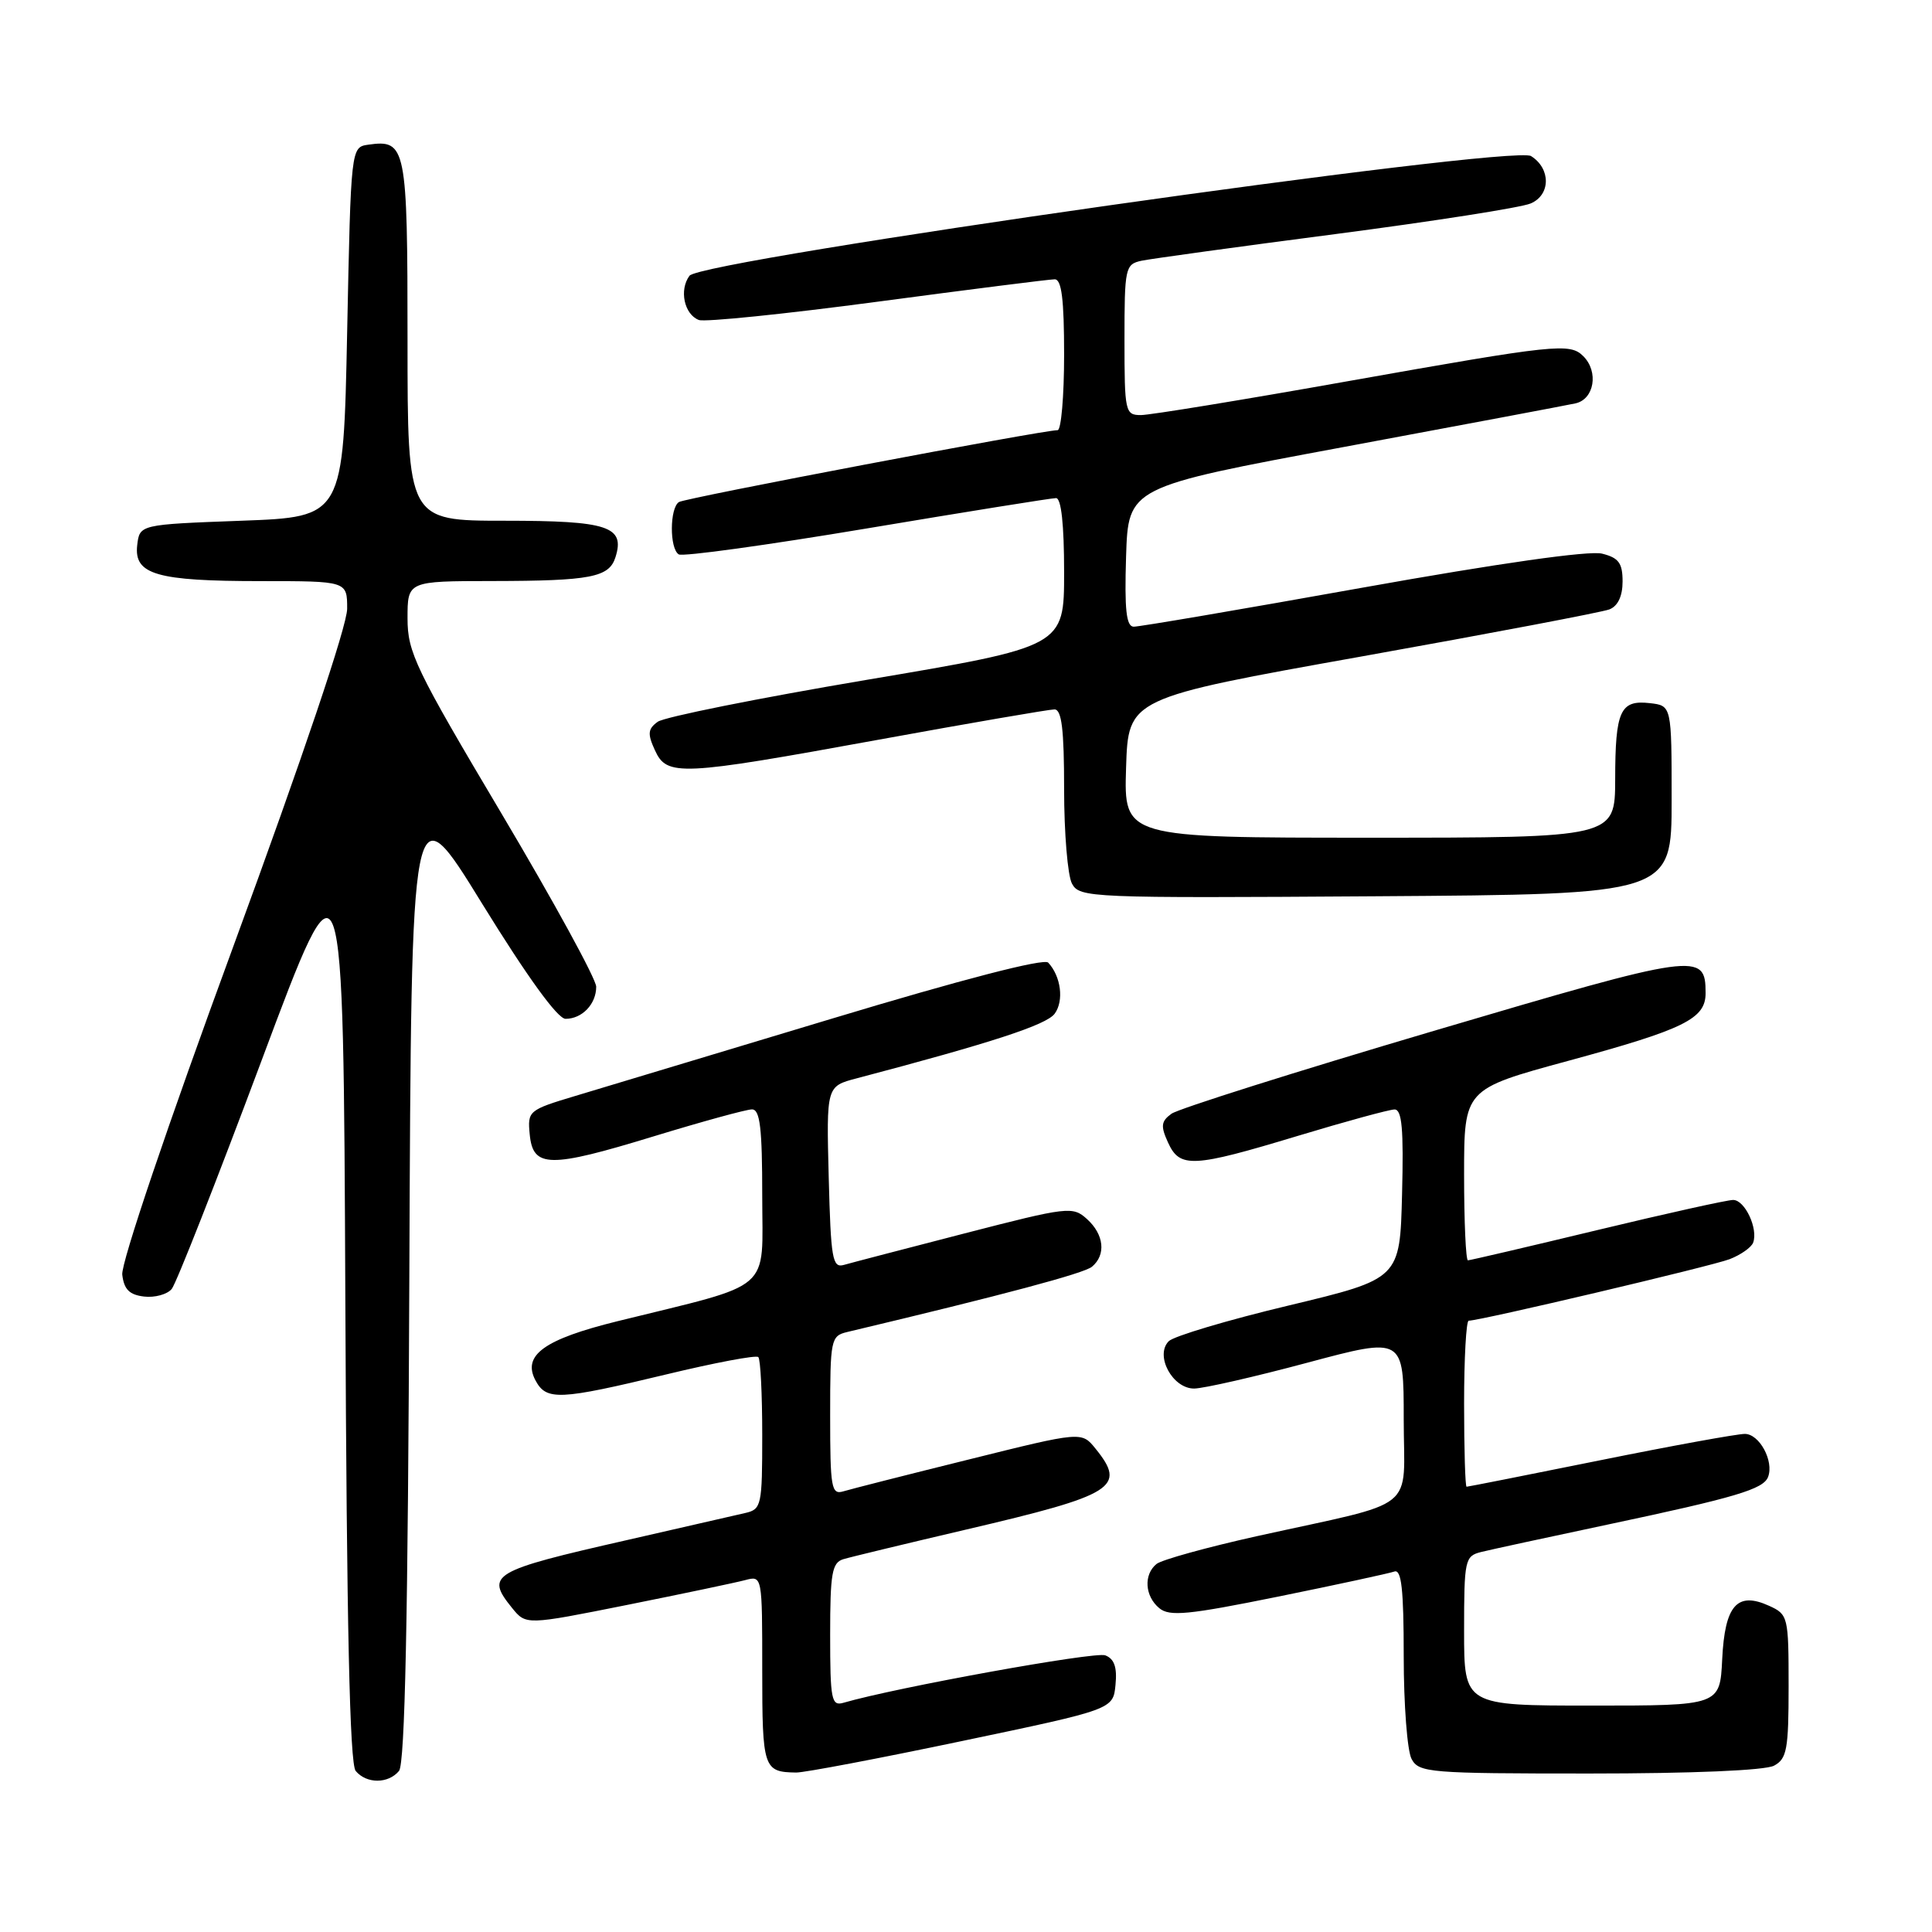 <?xml version="1.0" encoding="UTF-8" standalone="no"?>
<!DOCTYPE svg PUBLIC "-//W3C//DTD SVG 1.1//EN" "http://www.w3.org/Graphics/SVG/1.1/DTD/svg11.dtd" >
<svg xmlns="http://www.w3.org/2000/svg" xmlns:xlink="http://www.w3.org/1999/xlink" version="1.1" viewBox="0 0 256 256">
 <g >
 <path fill="currentColor"
d=" M 52.87 234.66 C 53.66 233.71 54.06 214.46 54.24 168.91 C 54.50 104.50 54.50 104.50 63.89 119.75 C 69.90 129.49 73.89 135.00 74.94 135.00 C 77.13 135.00 79.00 133.05 79.00 130.75 C 79.00 129.74 73.37 119.45 66.50 107.88 C 55.04 88.60 54.00 86.45 54.00 81.93 C 54.00 77.00 54.00 77.00 65.25 76.99 C 78.28 76.97 80.71 76.50 81.55 73.84 C 82.85 69.75 80.59 69.00 66.88 69.00 C 54.00 69.00 54.00 69.00 54.00 45.12 C 54.00 19.42 53.81 18.46 48.81 19.17 C 46.50 19.50 46.50 19.50 46.00 44.00 C 45.50 68.50 45.50 68.50 32.00 69.00 C 18.50 69.50 18.50 69.50 18.18 72.25 C 17.74 76.13 20.74 77.00 34.57 77.00 C 46.00 77.00 46.00 77.00 46.00 80.66 C 46.00 82.90 40.15 100.25 30.95 125.31 C 22.22 149.06 16.02 167.39 16.20 168.90 C 16.43 170.85 17.14 171.57 19.09 171.80 C 20.51 171.97 22.16 171.51 22.75 170.80 C 23.35 170.08 28.71 156.44 34.67 140.50 C 45.50 111.50 45.50 111.50 45.76 172.41 C 45.94 215.37 46.34 233.71 47.13 234.66 C 48.56 236.38 51.44 236.38 52.87 234.66 Z  M 127.50 230.69 C 147.50 226.50 147.50 226.50 147.81 223.24 C 148.04 220.92 147.65 219.80 146.45 219.34 C 145.09 218.82 118.71 223.60 111.75 225.63 C 110.17 226.09 110.00 225.21 110.00 216.63 C 110.00 208.46 110.24 207.06 111.75 206.60 C 112.71 206.31 120.06 204.54 128.08 202.66 C 147.71 198.07 149.31 197.07 145.16 191.95 C 143.32 189.67 143.32 189.67 128.41 193.38 C 120.21 195.41 112.71 197.32 111.75 197.61 C 110.16 198.09 110.00 197.17 110.00 187.59 C 110.00 177.47 110.09 177.02 112.25 176.50 C 133.07 171.55 143.62 168.73 144.69 167.85 C 146.58 166.27 146.30 163.58 144.03 161.53 C 142.14 159.82 141.54 159.89 127.78 163.44 C 119.93 165.47 112.74 167.34 111.81 167.61 C 110.30 168.04 110.09 166.80 109.81 156.02 C 109.50 143.94 109.50 143.94 113.50 142.89 C 131.41 138.17 138.67 135.80 139.75 134.32 C 141.00 132.62 140.59 129.37 138.89 127.55 C 138.33 126.96 127.52 129.76 110.25 134.97 C 94.99 139.57 79.66 144.19 76.19 145.23 C 70.03 147.08 69.89 147.21 70.19 150.31 C 70.62 154.77 72.76 154.81 86.62 150.57 C 93.04 148.61 98.90 147.00 99.64 147.00 C 100.71 147.00 101.00 149.48 101.00 158.47 C 101.00 171.42 102.75 169.90 81.81 175.07 C 72.09 177.47 69.17 179.58 70.96 182.92 C 72.40 185.61 74.10 185.53 88.23 182.13 C 94.69 180.57 100.20 179.53 100.48 179.82 C 100.77 180.10 101.00 184.75 101.00 190.15 C 101.00 199.50 100.90 199.99 98.75 200.48 C 97.51 200.77 90.45 202.38 83.07 204.07 C 65.12 208.15 64.28 208.65 67.85 213.06 C 69.70 215.34 69.70 215.34 83.10 212.66 C 90.47 211.18 97.51 209.70 98.75 209.37 C 101.00 208.77 101.00 208.79 101.00 221.30 C 101.00 234.34 101.16 234.81 105.50 234.87 C 106.60 234.88 116.50 233.00 127.50 230.69 Z  M 235.07 233.96 C 236.77 233.05 237.00 231.80 237.00 223.44 C 237.00 214.22 236.93 213.92 234.42 212.78 C 230.18 210.85 228.55 212.70 228.20 219.85 C 227.90 226.00 227.90 226.00 210.95 226.00 C 194.00 226.00 194.00 226.00 194.00 216.11 C 194.00 206.68 194.11 206.19 196.25 205.65 C 197.49 205.34 205.03 203.71 213.00 202.02 C 229.99 198.42 233.66 197.33 234.28 195.70 C 235.08 193.60 233.13 190.00 231.20 190.00 C 230.18 190.00 221.54 191.57 212.00 193.50 C 202.46 195.43 194.51 197.00 194.33 197.00 C 194.15 197.00 194.00 192.05 194.00 186.00 C 194.00 179.95 194.28 175.00 194.61 175.00 C 196.13 175.00 226.78 167.77 229.18 166.85 C 230.65 166.28 232.05 165.30 232.30 164.66 C 232.99 162.82 231.21 159.00 229.65 159.00 C 228.87 159.00 220.76 160.80 211.62 163.00 C 202.49 165.20 194.78 167.00 194.51 167.00 C 194.23 167.00 194.00 161.90 194.00 155.66 C 194.00 144.32 194.00 144.32 207.75 140.58 C 223.20 136.38 226.00 135.00 226.00 131.60 C 226.00 126.10 225.07 126.23 189.97 136.60 C 171.76 141.98 156.12 146.92 155.22 147.58 C 153.85 148.58 153.77 149.21 154.77 151.39 C 156.33 154.82 158.01 154.73 172.00 150.50 C 178.32 148.59 184.08 147.02 184.78 147.01 C 185.77 147.00 186.00 149.61 185.78 158.23 C 185.50 169.45 185.50 169.45 170.78 172.98 C 162.69 174.91 155.52 177.05 154.86 177.72 C 153.00 179.61 155.36 184.00 158.23 183.99 C 159.48 183.98 166.24 182.44 173.25 180.56 C 186.00 177.15 186.00 177.15 186.00 188.04 C 186.00 200.56 188.29 198.74 166.50 203.56 C 159.90 205.03 153.94 206.68 153.25 207.23 C 151.51 208.64 151.69 211.50 153.61 213.09 C 154.97 214.22 157.43 213.98 169.36 211.56 C 177.14 209.98 184.06 208.48 184.75 208.24 C 185.70 207.89 186.00 210.55 186.00 219.46 C 186.00 225.88 186.47 232.00 187.04 233.07 C 188.01 234.89 189.35 235.00 210.60 235.00 C 224.22 235.00 233.90 234.59 235.07 233.96 Z  M 221.50 106.00 C 221.50 93.50 221.50 93.50 218.61 93.17 C 214.69 92.72 214.03 94.17 214.02 103.25 C 214.00 111.00 214.00 111.00 181.46 111.00 C 148.92 111.00 148.92 111.00 149.21 101.75 C 149.50 92.51 149.50 92.51 180.50 86.97 C 197.55 83.92 212.29 81.12 213.25 80.75 C 214.38 80.31 215.00 78.99 215.00 77.05 C 215.00 74.61 214.49 73.91 212.28 73.36 C 210.59 72.93 198.56 74.64 180.53 77.87 C 164.56 80.73 150.92 83.06 150.21 83.04 C 149.24 83.01 148.99 80.77 149.21 73.77 C 149.50 64.54 149.50 64.54 178.00 59.24 C 193.68 56.32 207.51 53.72 208.75 53.45 C 211.25 52.91 211.86 49.26 209.80 47.20 C 208.01 45.41 206.19 45.61 178.66 50.50 C 164.74 52.98 152.37 55.00 151.18 55.00 C 149.09 55.00 149.00 54.60 149.00 45.02 C 149.00 35.48 149.10 35.02 151.25 34.55 C 152.49 34.29 164.07 32.69 177.00 31.01 C 189.93 29.32 201.54 27.51 202.82 26.96 C 205.48 25.83 205.51 22.34 202.87 20.68 C 200.41 19.14 92.92 34.43 91.36 36.54 C 89.97 38.41 90.66 41.66 92.60 42.40 C 93.38 42.70 104.02 41.61 116.26 39.98 C 128.49 38.35 139.06 37.01 139.75 37.01 C 140.67 37.00 141.00 39.66 141.00 47.00 C 141.00 52.50 140.61 57.00 140.14 57.00 C 138.14 57.00 90.86 65.97 89.97 66.52 C 88.73 67.29 88.70 72.70 89.94 73.46 C 90.46 73.78 101.67 72.23 114.87 70.02 C 128.06 67.81 139.34 66.00 139.93 66.00 C 140.62 66.00 141.00 69.49 141.00 75.83 C 141.00 85.67 141.00 85.67 114.86 90.08 C 100.48 92.51 88.01 95.01 87.15 95.64 C 85.85 96.58 85.78 97.23 86.77 99.39 C 88.37 102.91 90.00 102.83 116.50 98.00 C 128.57 95.80 139.02 94.00 139.72 94.00 C 140.68 94.00 141.00 96.65 141.00 104.57 C 141.00 110.38 141.47 116.01 142.04 117.08 C 143.05 118.96 144.33 119.01 182.29 118.76 C 221.50 118.50 221.50 118.50 221.50 106.00 Z "/>
</g>
</svg>
